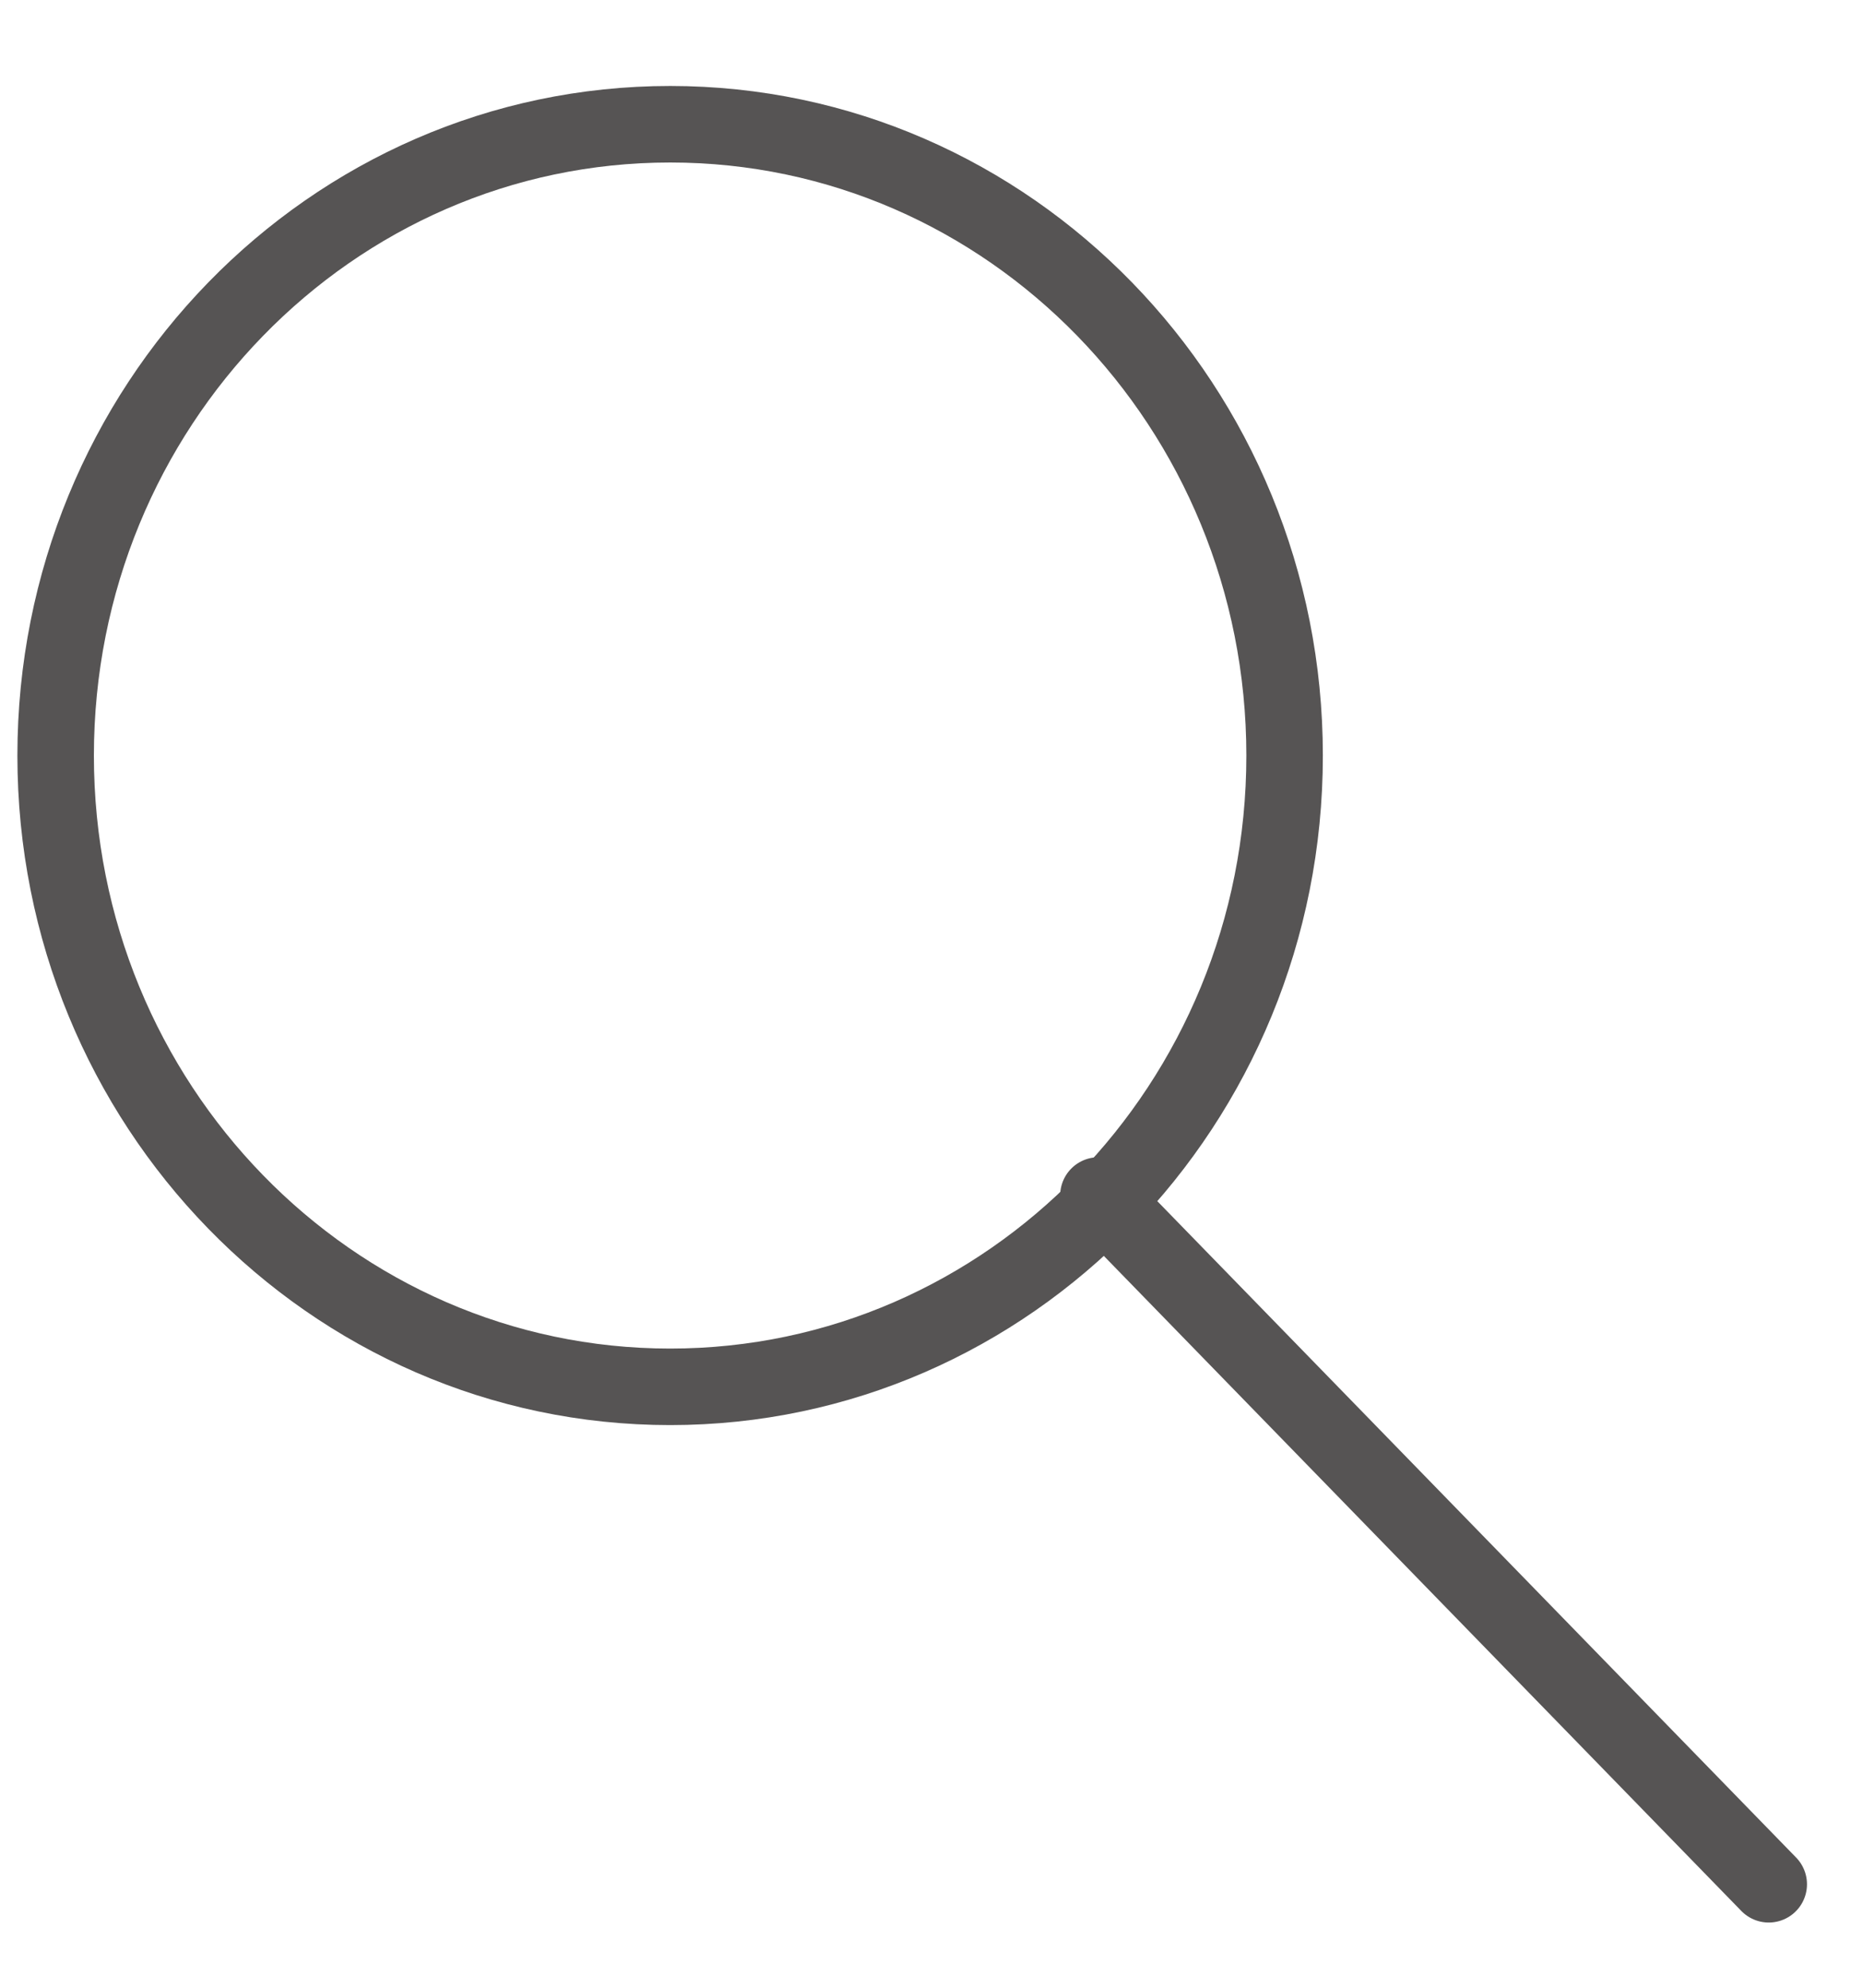 <svg xmlns="http://www.w3.org/2000/svg" width="15" height="16" viewBox="0 0 15 16">
    <g fill="none" fill-rule="evenodd">
        <path d="M-3-1h20v17H-3z"/>
        <g stroke="#565454" stroke-linejoin="round" stroke-width=".616">
            <path d="M10.343 6.082c0 2.806-2.215 5.081-4.947 5.081S.448 8.888.448 6.082C.448 3.275 2.664 1 5.396 1s4.947 2.275 4.947 5.082z"/>
            <path stroke-linecap="round" d="M8.844 9.623l5.397 5.544"/>
        </g>
    </g>
</svg>
